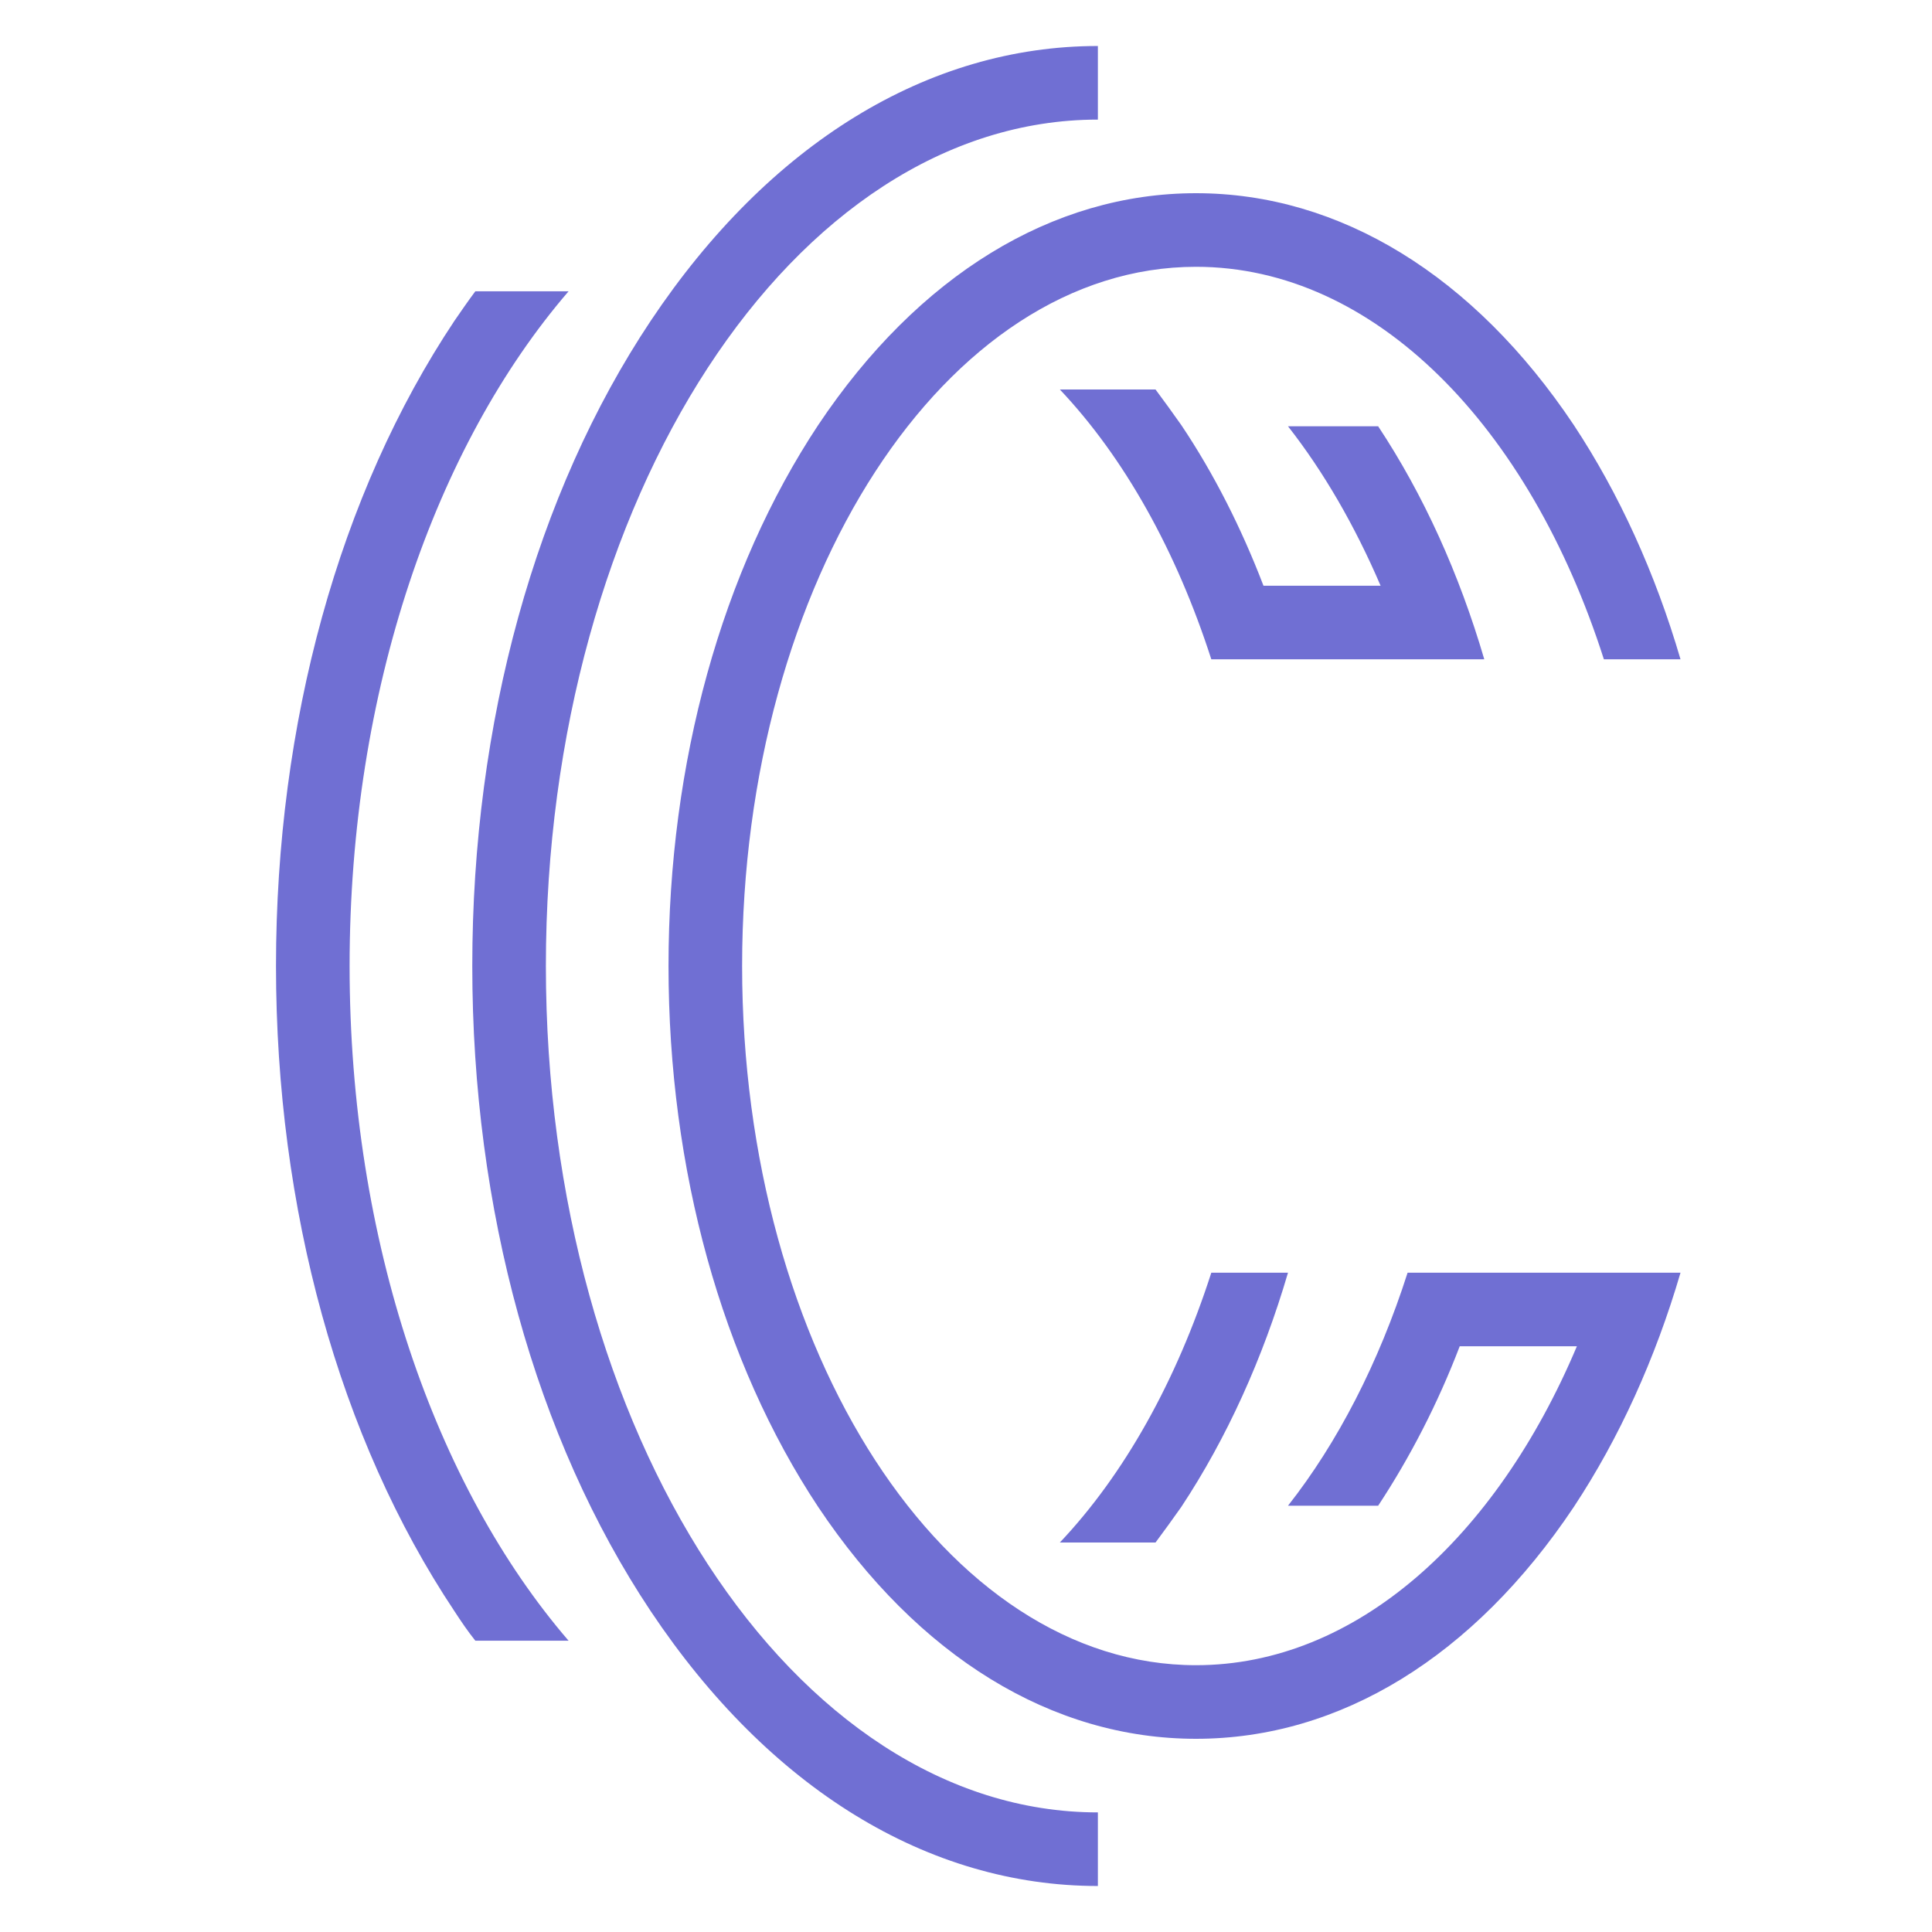 <svg width="42" height="42" viewBox="0 0 42 42" fill="none" xmlns="http://www.w3.org/2000/svg">
<path d="M23.867 39.4V41C20.173 41 16.72 38.88 14.147 35.027C11.64 31.267 10.267 26.28 10.267 21C10.267 15.72 11.64 10.733 14.147 6.973C16.72 3.12 20.173 1 23.867 1V2.6C17.253 2.6 11.867 10.853 11.867 21C11.867 31.147 17.253 39.4 23.867 39.4ZM12.36 6.333H10.333C10.173 6.547 10.027 6.76 9.88 6.973C7.373 10.733 6 15.72 6 21C6 26.28 7.373 31.267 9.88 35.027C10.027 35.253 10.173 35.467 10.333 35.667H12.36C9.467 32.307 7.6 26.987 7.6 21C7.6 15.013 9.467 9.693 12.36 6.333ZM34.867 27.667H32.267H31.333H30.6C29.973 29.627 29.08 31.36 28 32.733H29.96C30.653 31.68 31.253 30.52 31.733 29.267H34.28C32.52 33.44 29.467 36.2 26 36.2C20.56 36.2 16.133 29.387 16.133 21C16.133 12.613 20.56 5.8 26 5.8C29.893 5.8 33.253 9.28 34.867 14.333H36.533C35.987 12.467 35.2 10.733 34.213 9.24C32.04 5.987 29.12 4.2 26 4.2C22.88 4.2 19.96 5.987 17.787 9.24C15.693 12.4 14.533 16.573 14.533 21C14.533 25.427 15.693 29.6 17.787 32.76C19.96 36.013 22.867 37.8 26 37.8C29.133 37.8 32.04 36.013 34.213 32.76C35.2 31.267 35.987 29.533 36.533 27.667H35.6H34.867ZM30.6 14.333H31.067H32.267C31.72 12.467 30.947 10.76 29.96 9.267H28C28.773 10.253 29.453 11.427 30.013 12.733H27.467C26.987 11.48 26.387 10.293 25.68 9.24C25.493 8.973 25.307 8.72 25.12 8.467H23.04C24.44 9.947 25.573 11.973 26.333 14.333H26.8H28H30.6ZM23.04 33.533H25.12C25.307 33.28 25.493 33.027 25.68 32.76C26.667 31.267 27.453 29.533 28 27.667H26.333C25.573 30.027 24.44 32.053 23.04 33.533Z" fill="#706FD3"/>
</svg>
